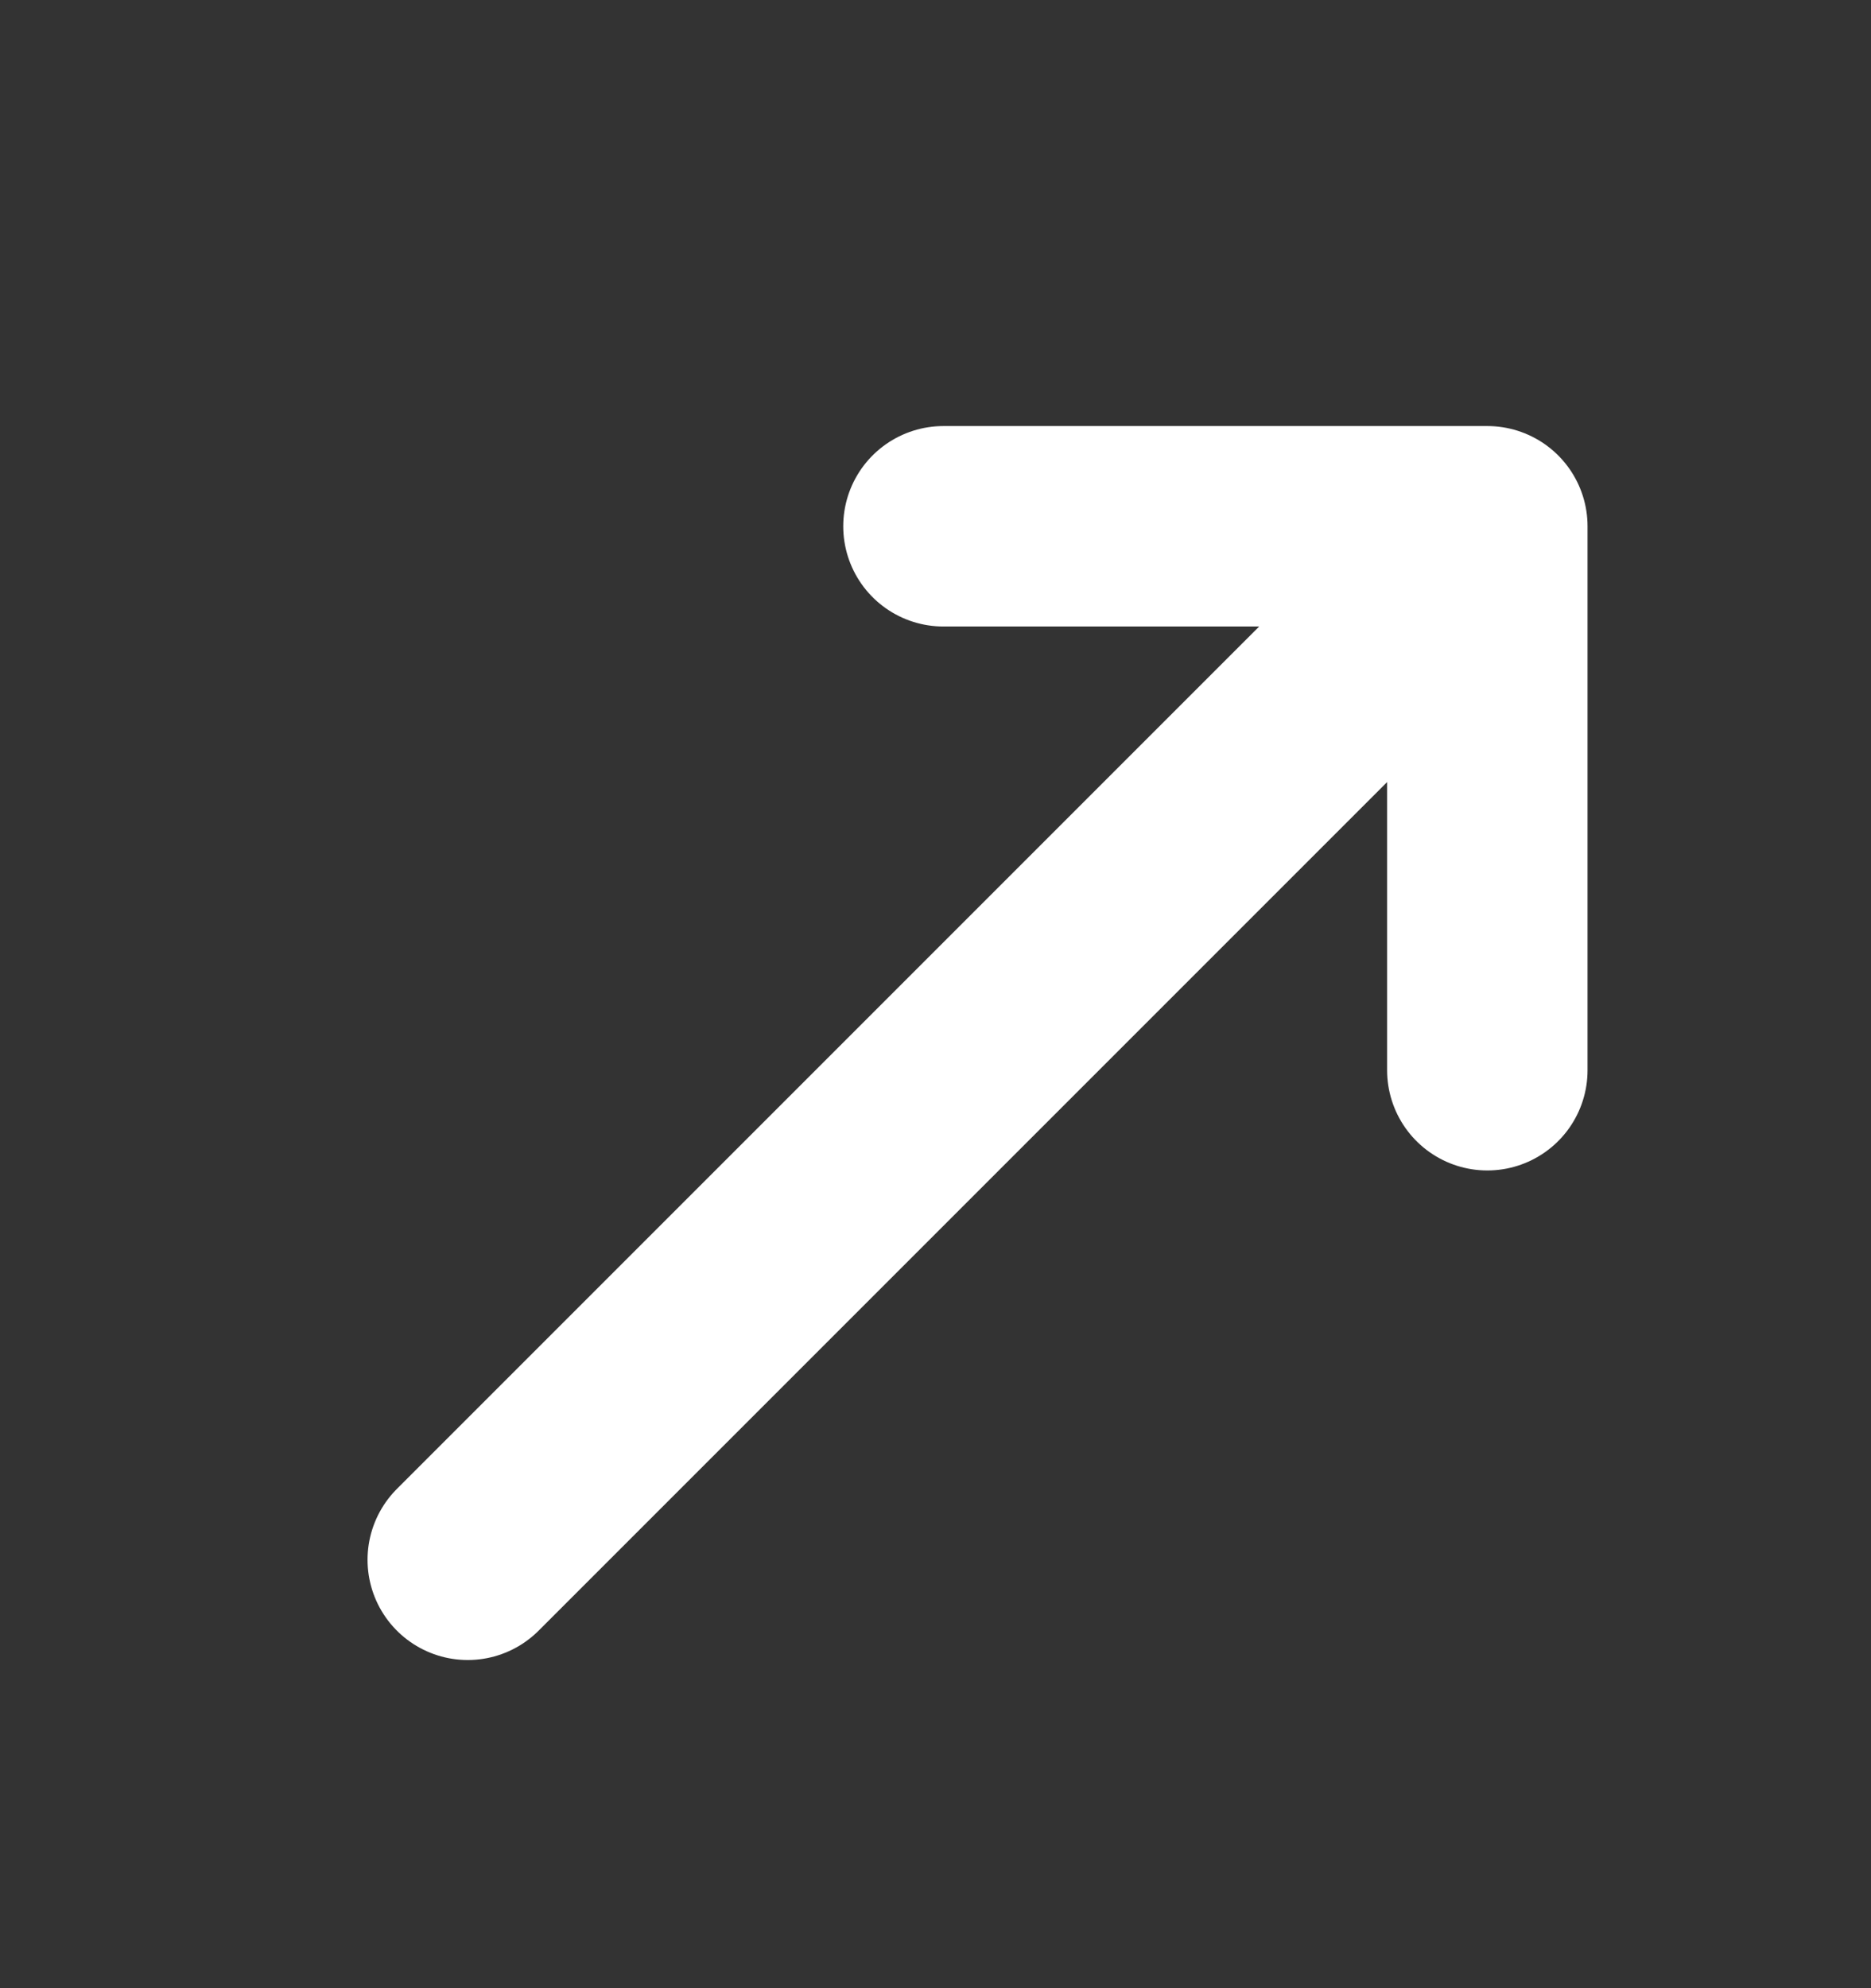 <svg width="16" height="17" viewBox="0 0 16 17" fill="none" xmlns="http://www.w3.org/2000/svg">
    <rect x="0" y="0" width="16" height="17" fill="#333333" stroke="none"/>
    <path d="m4 13.337 8.024-8.024M8.068 4.5h4.651v4.651" stroke="#fff" stroke-width="1.714" stroke-linecap="round" stroke-linejoin="round"/>
</svg>
